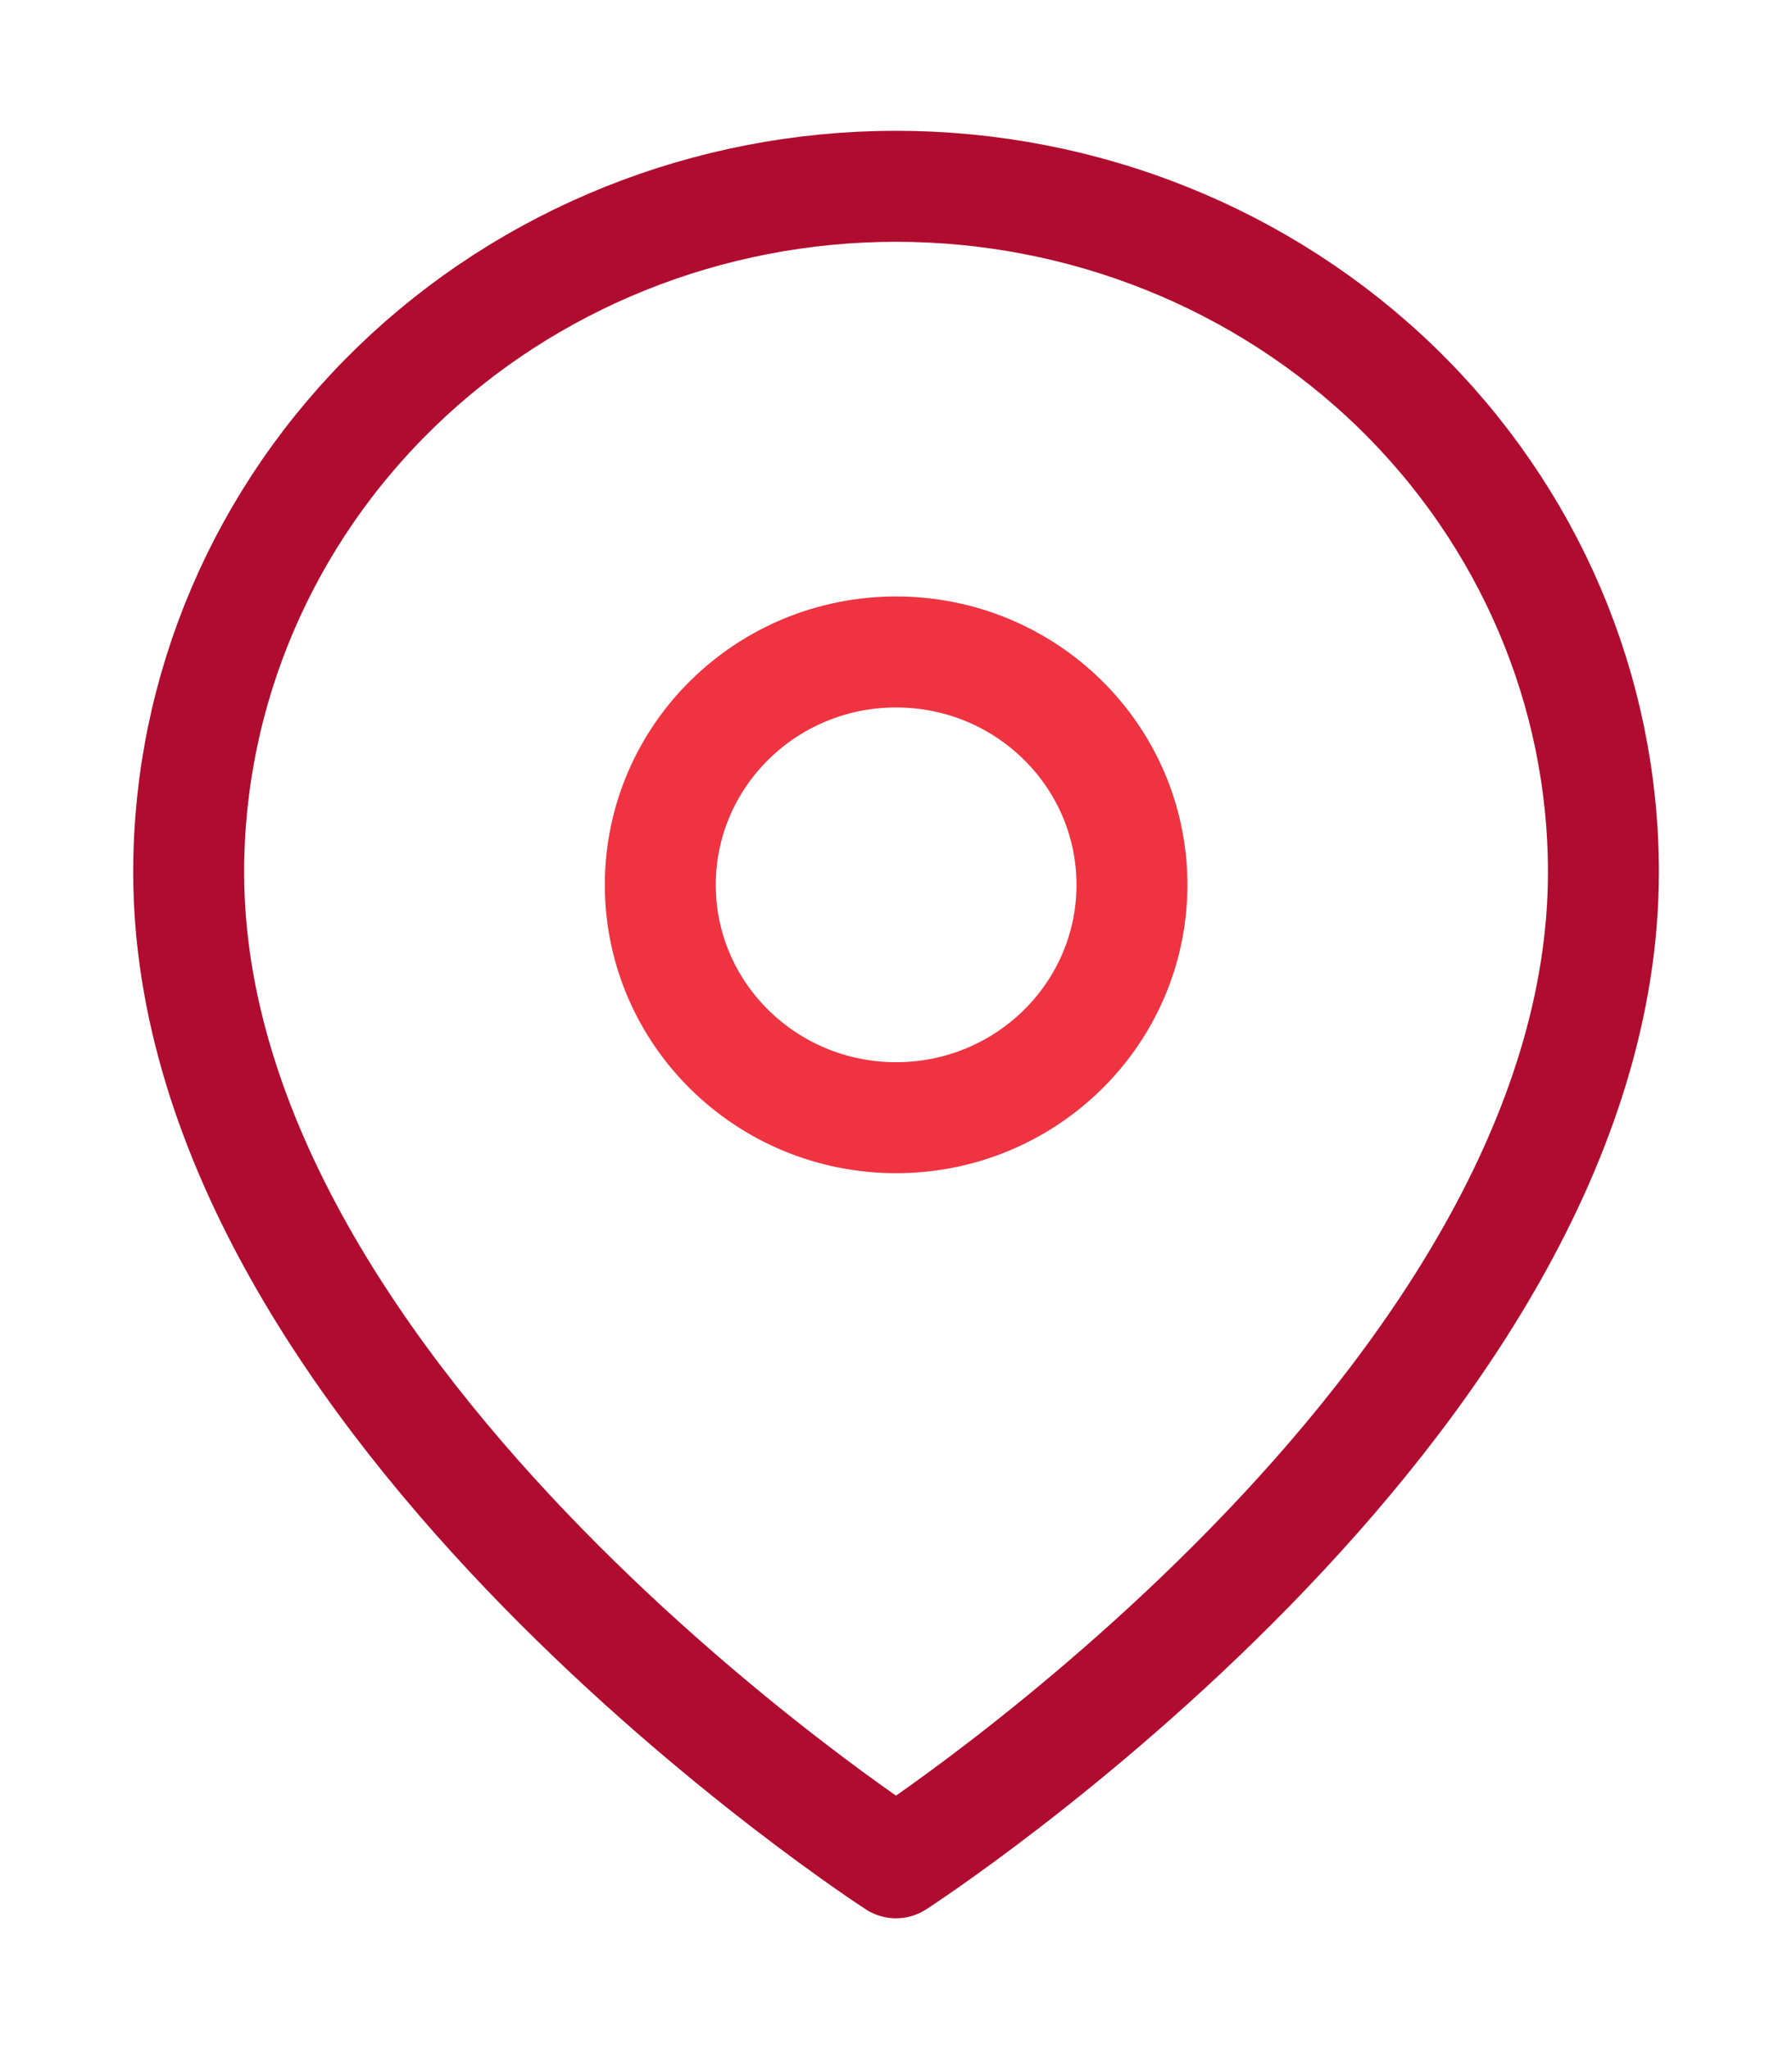 <svg width="21" height="24" viewBox="0 0 21 24" fill="none" xmlns="http://www.w3.org/2000/svg">
<path d="M18.79 10.215C18.79 16.463 10.5 21.818 10.5 21.818C10.5 21.818 2.211 16.463 2.211 10.215C2.211 8.084 3.084 6.041 4.639 4.534C6.193 3.028 8.302 2.182 10.5 2.182C12.699 2.182 14.807 3.028 16.362 4.534C17.916 6.041 18.79 8.084 18.79 10.215Z" stroke="#B00C2F" stroke-width="1.3" stroke-linecap="round" stroke-linejoin="round"/>
<path d="M10.501 13.091C12.027 13.091 13.265 11.87 13.265 10.364C13.265 8.857 12.027 7.636 10.501 7.636C8.975 7.636 7.738 8.857 7.738 10.364C7.738 11.87 8.975 13.091 10.501 13.091Z" stroke="#EF3340" stroke-width="1.3" stroke-linecap="round" stroke-linejoin="round"/>
</svg>
